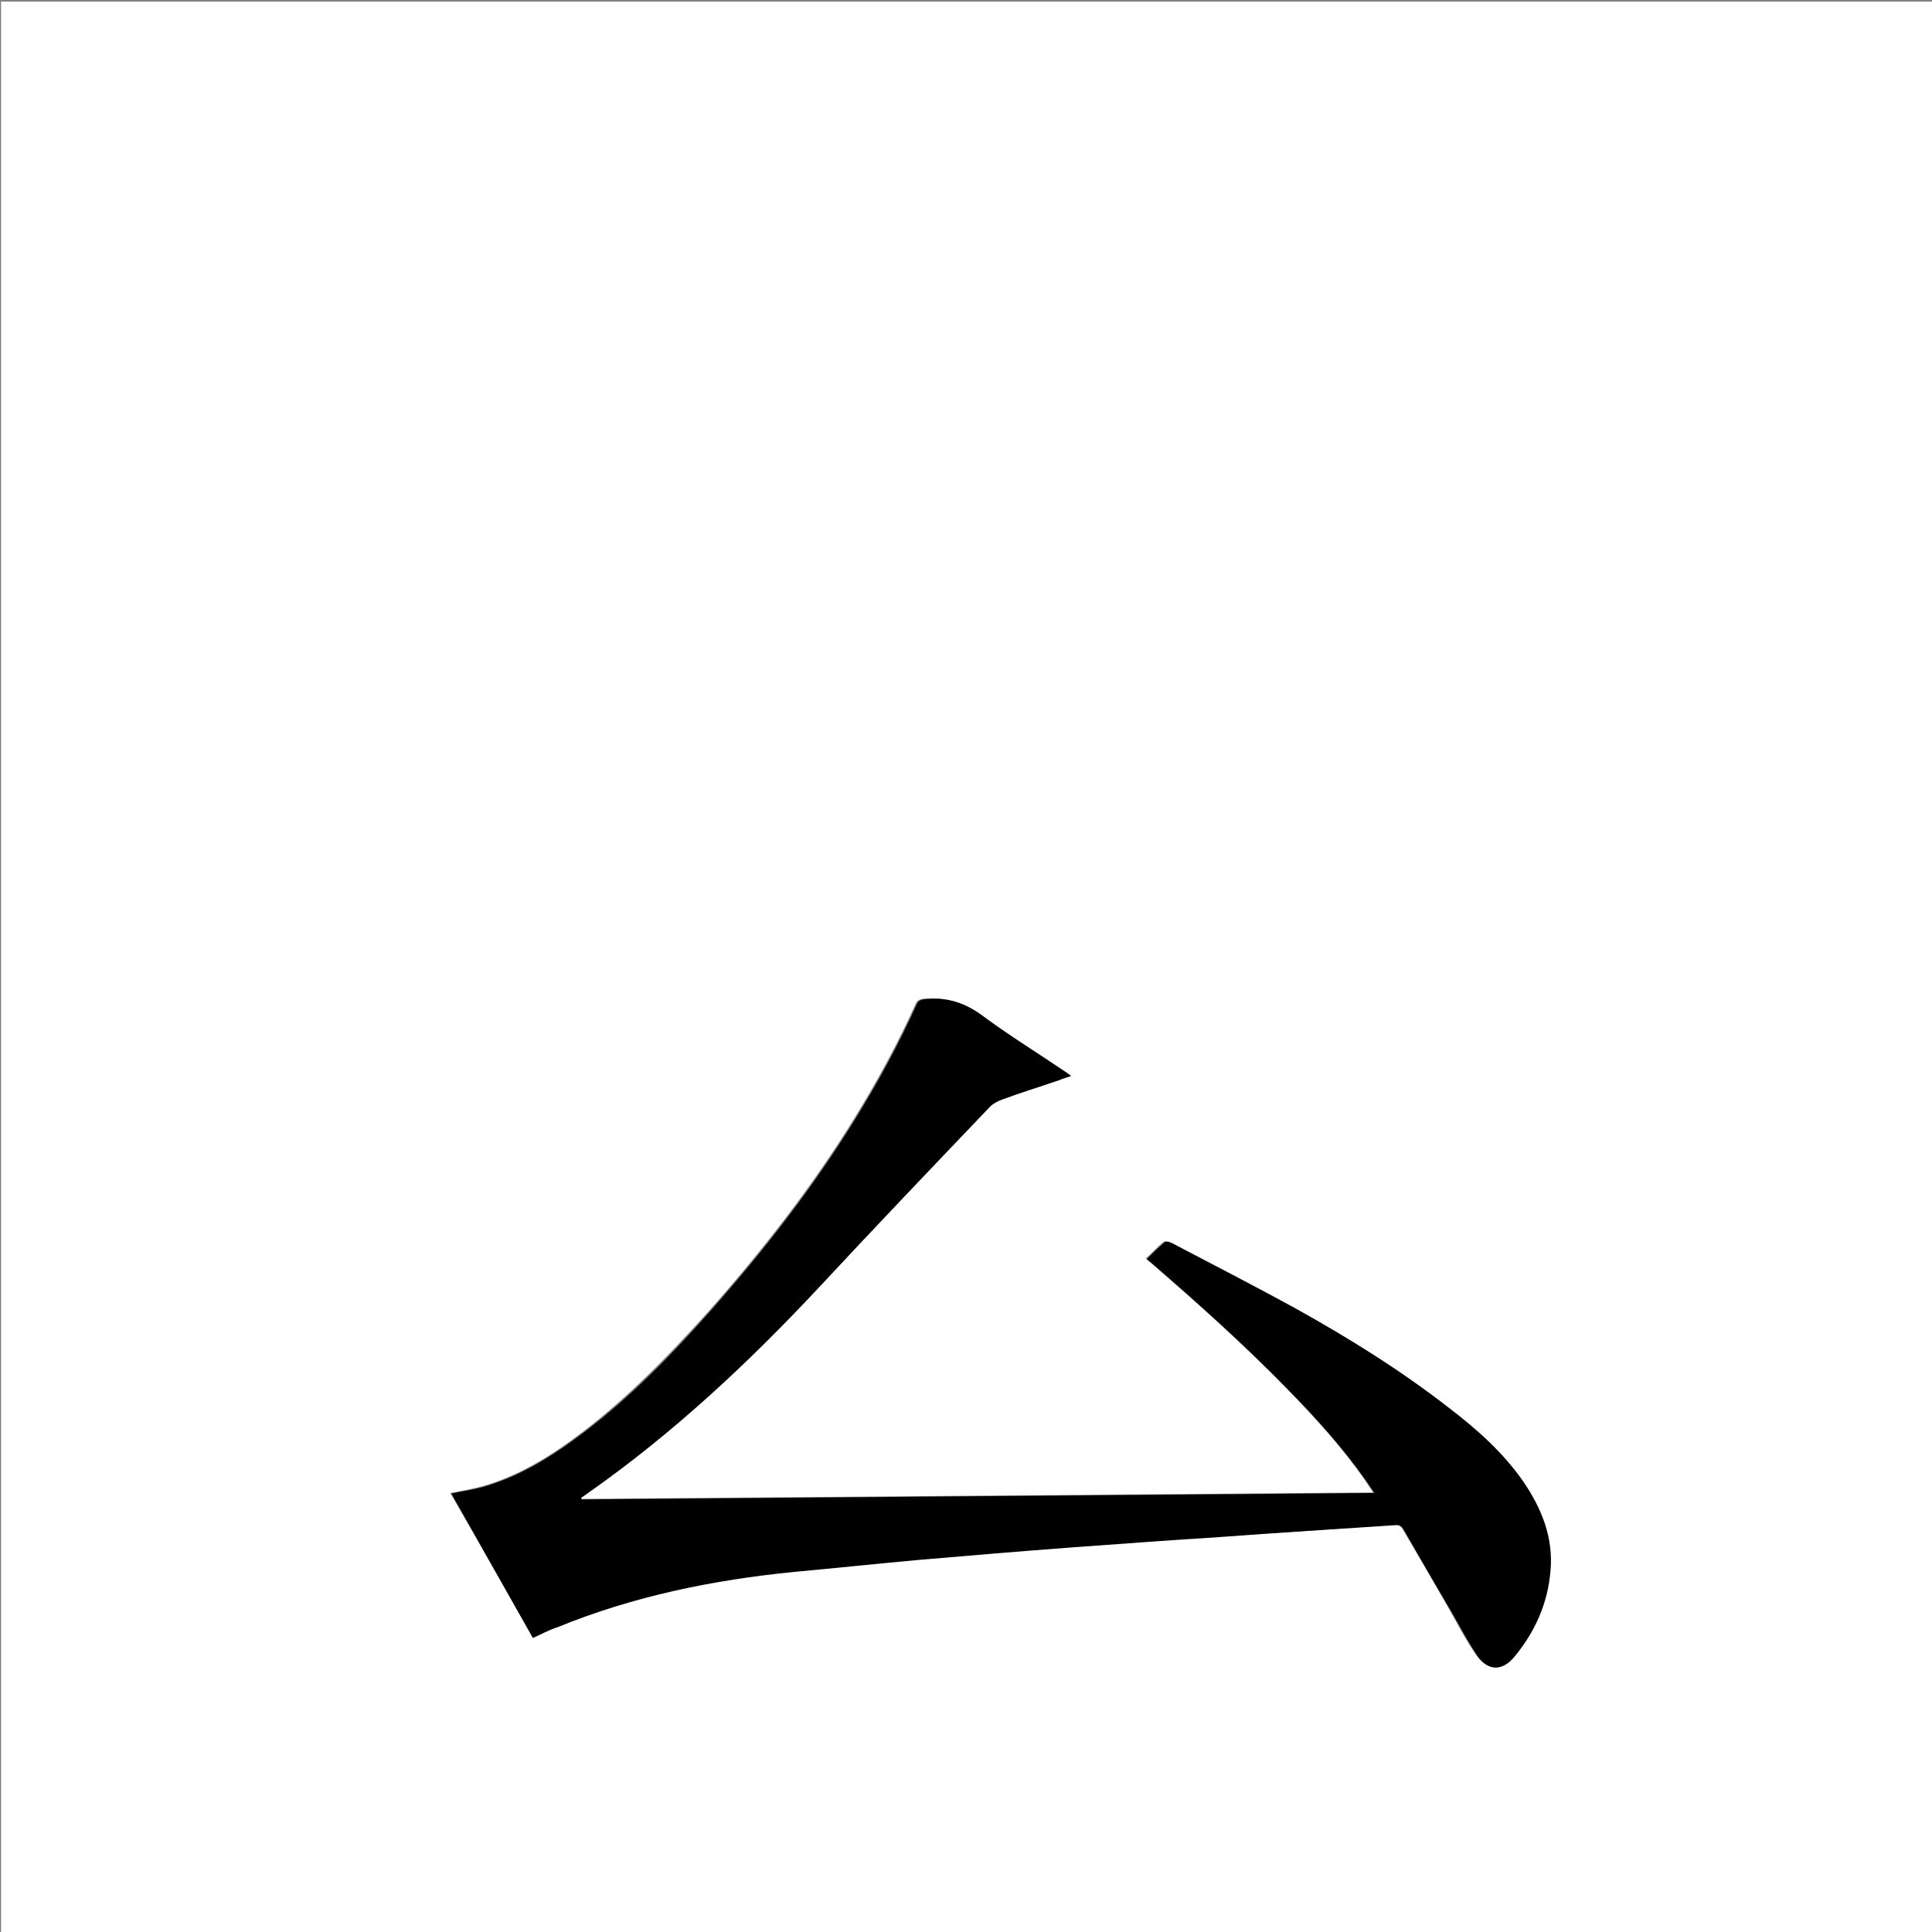 <?xml version="1.0" encoding="utf-8"?>
<!-- Generator: Adobe Illustrator 20.1.0, SVG Export Plug-In . SVG Version: 6.00 Build 0)  -->
<svg version="1.1" id="图层_1" xmlns="http://www.w3.org/2000/svg" xmlns:xlink="http://www.w3.org/1999/xlink" x="0px" y="0px"
	 viewBox="0 0 360 360" style="enable-background:new 0 0 360 360;" xml:space="preserve">
<rect x="0" y="0" width="360" height="360" fill="#808080" stroke="none"/>
<style type="text/css">
	.st0{fill:#FFFFFF;}
</style>
<g>
	<path class="st0" d="M0.2,360.5c0-120.1,0-240.2,0-360.2c120.1,0,240.2,0,360.2,0c0,120.1,0,240.2,0,360.2
		C240.4,360.5,120.3,360.5,0.2,360.5z M99.3,305.2c1.5-0.7,3-1.5,4.4-2.1c14.1-5.8,28.9-8.8,44.1-10.3c7.6-0.8,15.2-1.5,22.8-2.2
		c9.4-0.8,18.7-1.6,28.1-2.3c9.5-0.7,19-1.4,28.5-2c10.8-0.7,21.7-1.4,32.5-2.2c0.9-0.1,1.3,0.2,1.7,0.9c2.9,4.9,5.8,9.9,8.6,14.8
		c1.6,2.8,3.1,5.8,5,8.5c2,3,4.8,3.1,7,0.3c3.8-4.6,6.1-9.9,6.7-15.9c0.6-6.3-1.6-11.8-5.1-16.8c-3.7-5.3-8.5-9.5-13.6-13.5
		c-9.1-7.1-18.9-13.2-29-18.8c-7.5-4.2-15.2-8.1-22.9-12.1c-0.4-0.2-1-0.3-1.3-0.1c-1.2,1-2.2,2.1-3.3,3.1c0.3,0.3,0.5,0.5,0.7,0.6
		c8.8,7.6,17.4,15.3,25.5,23.6c5.2,5.3,10.2,10.8,14.5,16.9c0.5,0.8,1,1.6,1.7,2.5c-49.4,0.4-98.5,0.8-147.7,1.2
		c0-0.1,0-0.2-0.1-0.3c0.6-0.4,1.1-0.8,1.7-1.2c15.6-11,29.5-24,42.5-37.9c10.6-11.3,21.3-22.5,32-33.8c0.6-0.6,1.4-1.1,2.2-1.3
		c3.5-1.2,7-2.4,10.6-3.6c0.7-0.2,1.4-0.5,2.3-0.8c-0.5-0.3-0.8-0.6-1.1-0.8c-5.1-3.4-10.3-6.5-15.1-10.2c-3.4-2.5-6.9-3.7-11.1-3.3
		c-0.8,0.1-1.2,0.3-1.5,1c-3.3,7.3-7.1,14.3-11.3,21.1c-8,13-17.3,24.9-27.4,36.3c-7.2,8-14.7,15.7-23.3,22.3
		c-5.8,4.4-11.8,8.2-18.9,10.2c-1.9,0.5-3.8,0.8-5.8,1.2C89.2,287.3,94.2,296.2,99.3,305.2z"/>
	<path d="M99.3,305.2c-5.1-9-10.1-17.9-15.2-26.9c2-0.4,3.9-0.7,5.8-1.2c7.1-2,13.1-5.8,18.9-10.2c8.6-6.5,16.1-14.2,23.3-22.3
		c10.1-11.4,19.4-23.3,27.4-36.3c4.2-6.8,8-13.8,11.3-21.1c0.3-0.7,0.7-0.9,1.5-1c4.2-0.5,7.7,0.7,11.1,3.3
		c4.9,3.6,10.1,6.8,15.1,10.2c0.3,0.2,0.6,0.4,1.1,0.8c-0.9,0.3-1.6,0.5-2.3,0.8c-3.5,1.2-7.1,2.3-10.6,3.6
		c-0.8,0.3-1.6,0.7-2.2,1.3c-10.7,11.2-21.4,22.4-32,33.8c-13,13.9-26.9,26.9-42.5,37.9c-0.6,0.4-1.1,0.8-1.7,1.2
		c0,0.1,0,0.2,0.1,0.3c49.1-0.4,98.3-0.8,147.7-1.2c-0.6-0.9-1.1-1.7-1.7-2.5c-4.3-6.1-9.3-11.6-14.5-16.9
		c-8.1-8.3-16.7-16-25.5-23.6c-0.2-0.2-0.4-0.3-0.7-0.6c1.1-1.1,2.2-2.2,3.3-3.1c0.2-0.2,0.9-0.1,1.3,0.1c7.6,4,15.3,8,22.9,12.1
		c10.1,5.6,19.9,11.7,29,18.8c5.1,3.9,9.9,8.2,13.6,13.5c3.5,5.1,5.7,10.6,5.1,16.8c-0.5,6-2.9,11.3-6.7,15.9c-2.3,2.8-5,2.7-7-0.3
		c-1.8-2.7-3.3-5.6-5-8.5c-2.9-4.9-5.8-9.9-8.6-14.8c-0.4-0.7-0.8-1-1.7-0.9c-10.8,0.7-21.7,1.4-32.5,2.2c-9.5,0.6-19,1.3-28.5,2
		c-9.4,0.7-18.7,1.5-28.1,2.3c-7.6,0.7-15.2,1.5-22.8,2.2c-15.1,1.5-29.9,4.5-44.1,10.3C102.3,303.7,100.9,304.5,99.3,305.2z"/>
</g>
</svg>
